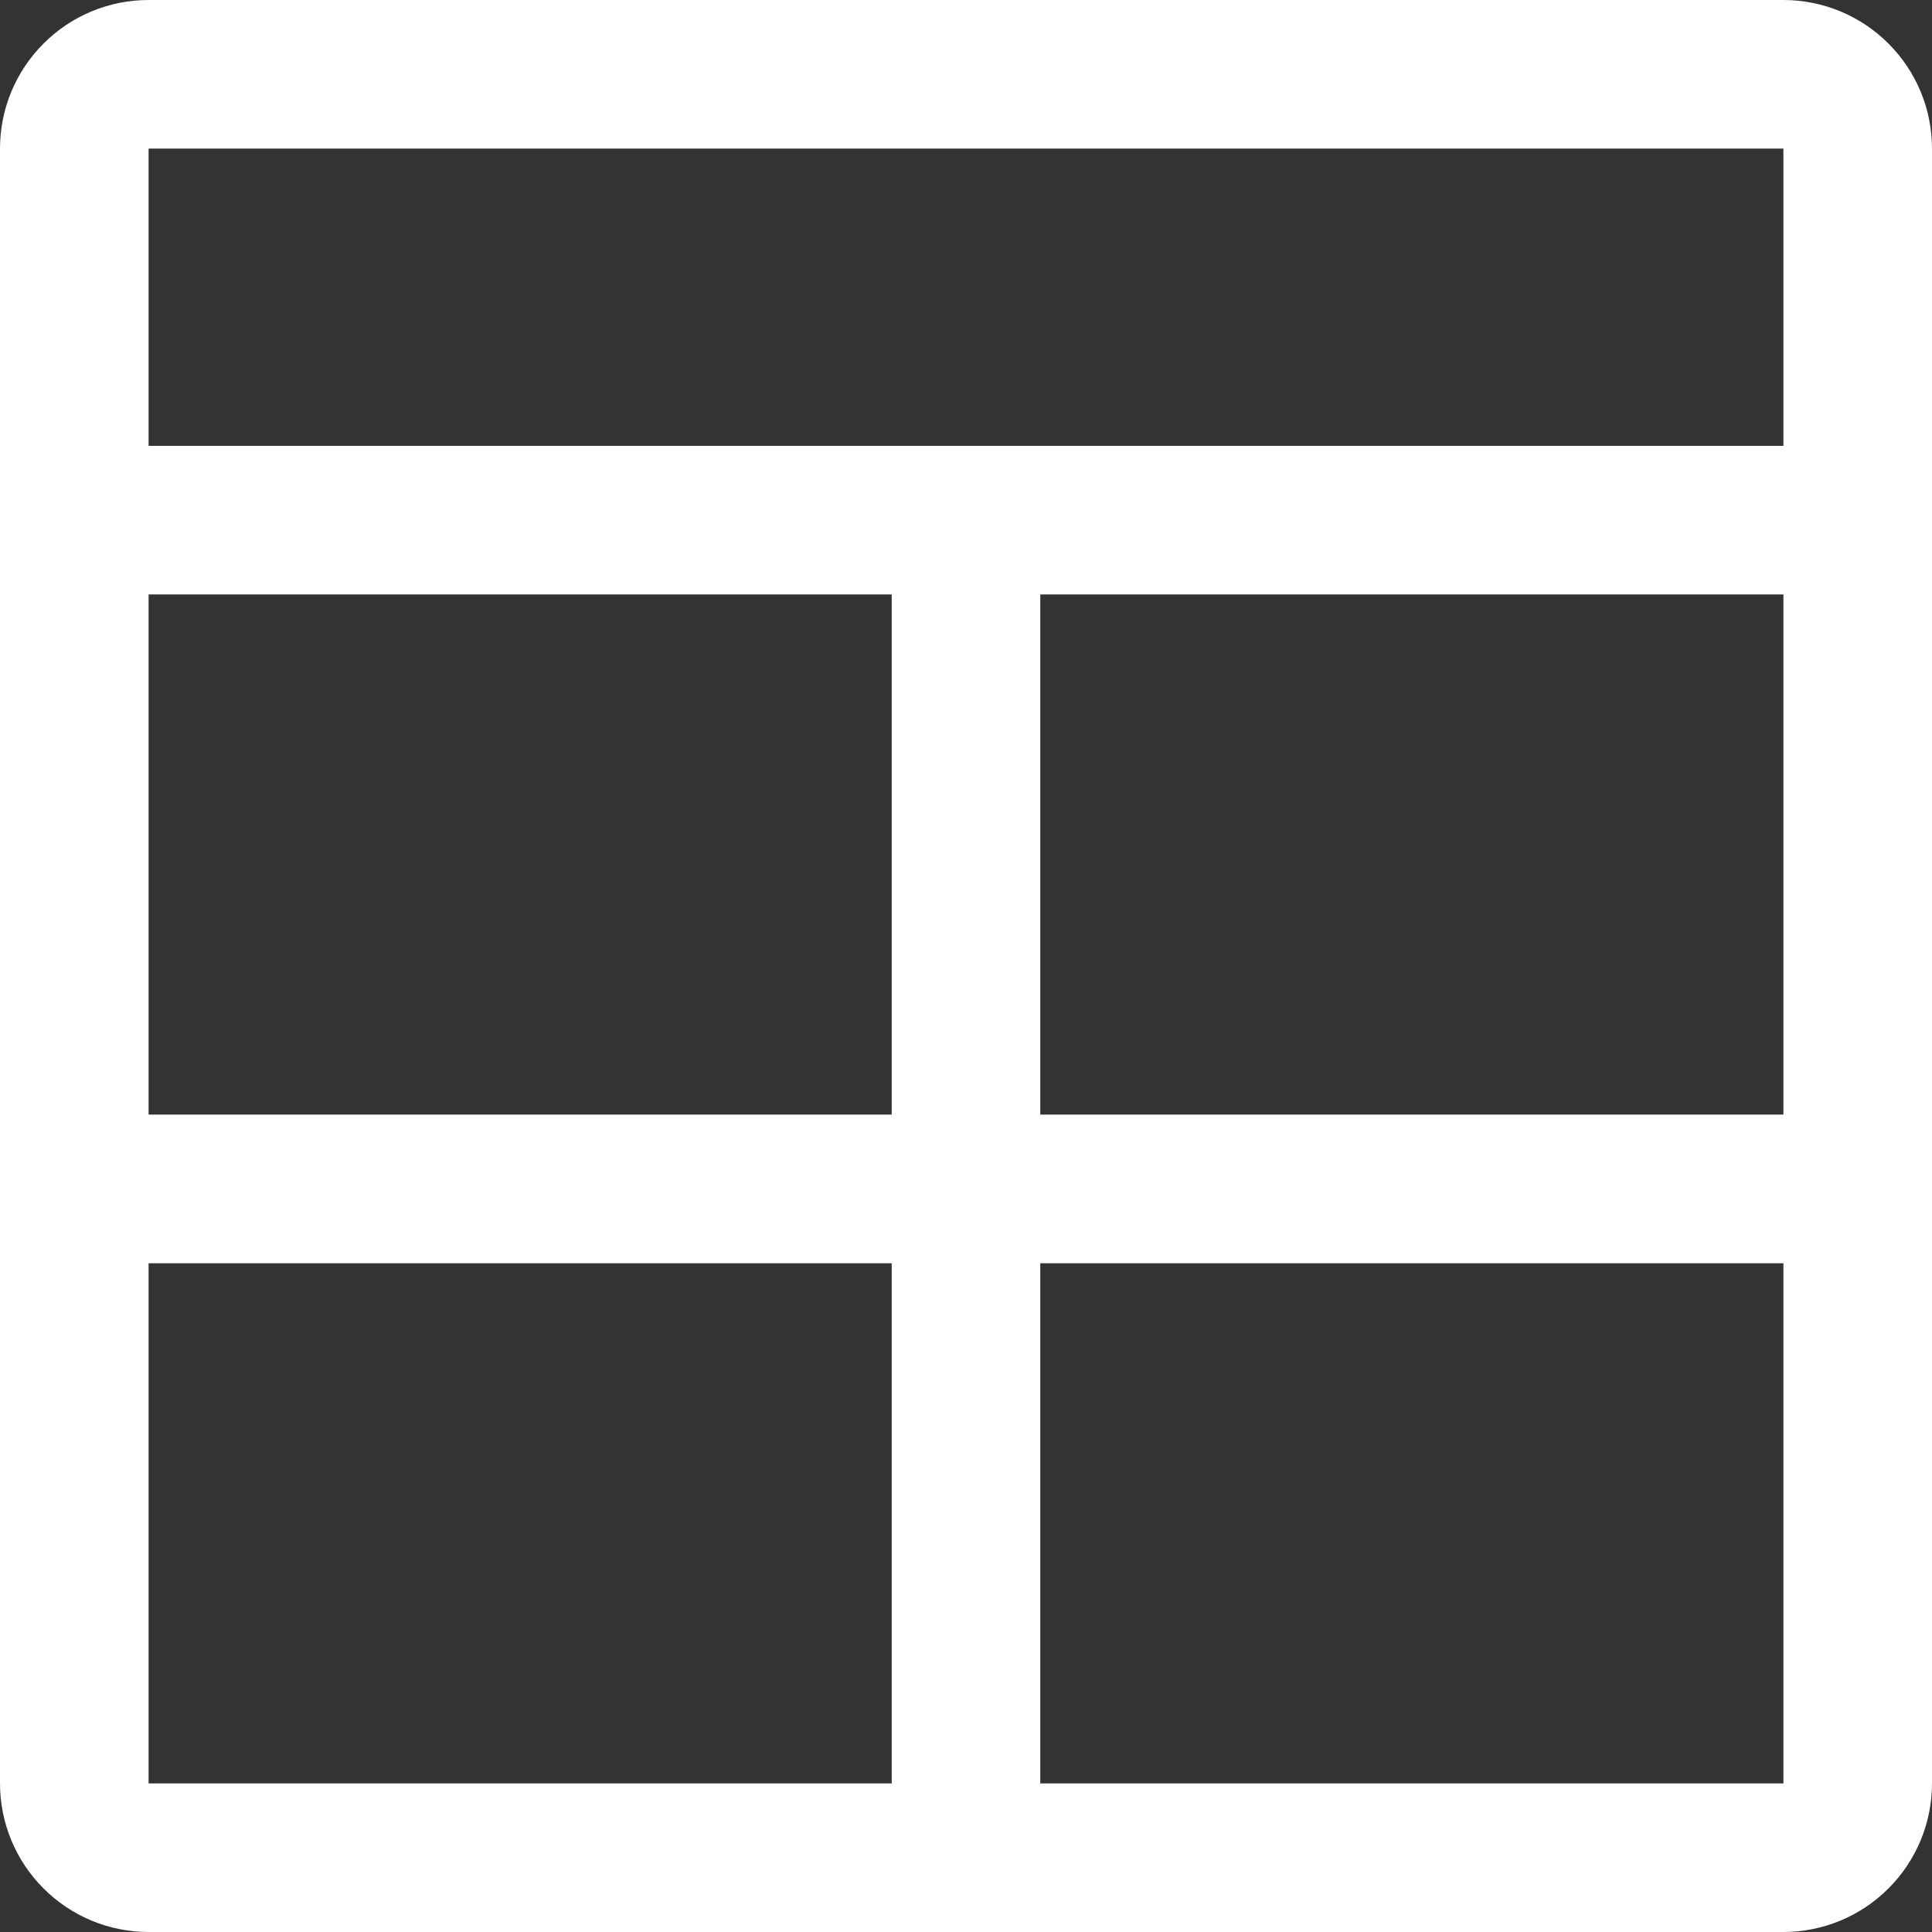 <svg width="22" height="22" viewBox="0 0 22 22" fill="none" xmlns="http://www.w3.org/2000/svg">
<rect x="0" y="0" width="22" height="22" fill="#333333" stroke="none"/>
<path d="M20.308 0H1.692C1.243 0 0.813 0.178 0.496 0.496C0.178 0.813 0 1.243 0 1.692V20.308C0 20.756 0.178 21.187 0.496 21.504C0.813 21.822 1.243 22 1.692 22H20.308C20.756 22 21.187 21.822 21.504 21.504C21.822 21.187 22 20.756 22 20.308V1.692C22 1.243 21.822 0.813 21.504 0.496C21.187 0.178 20.756 0 20.308 0ZM20.308 1.692V5.077H1.692V1.692H20.308ZM11.846 6.769H20.308V12.692H11.846V6.769ZM10.154 12.692H1.692V6.769H10.154V12.692ZM1.692 14.385H10.154V20.308H1.692V14.385ZM11.846 20.308V14.385H20.308V20.308H11.846Z" fill="white"/>
</svg>
